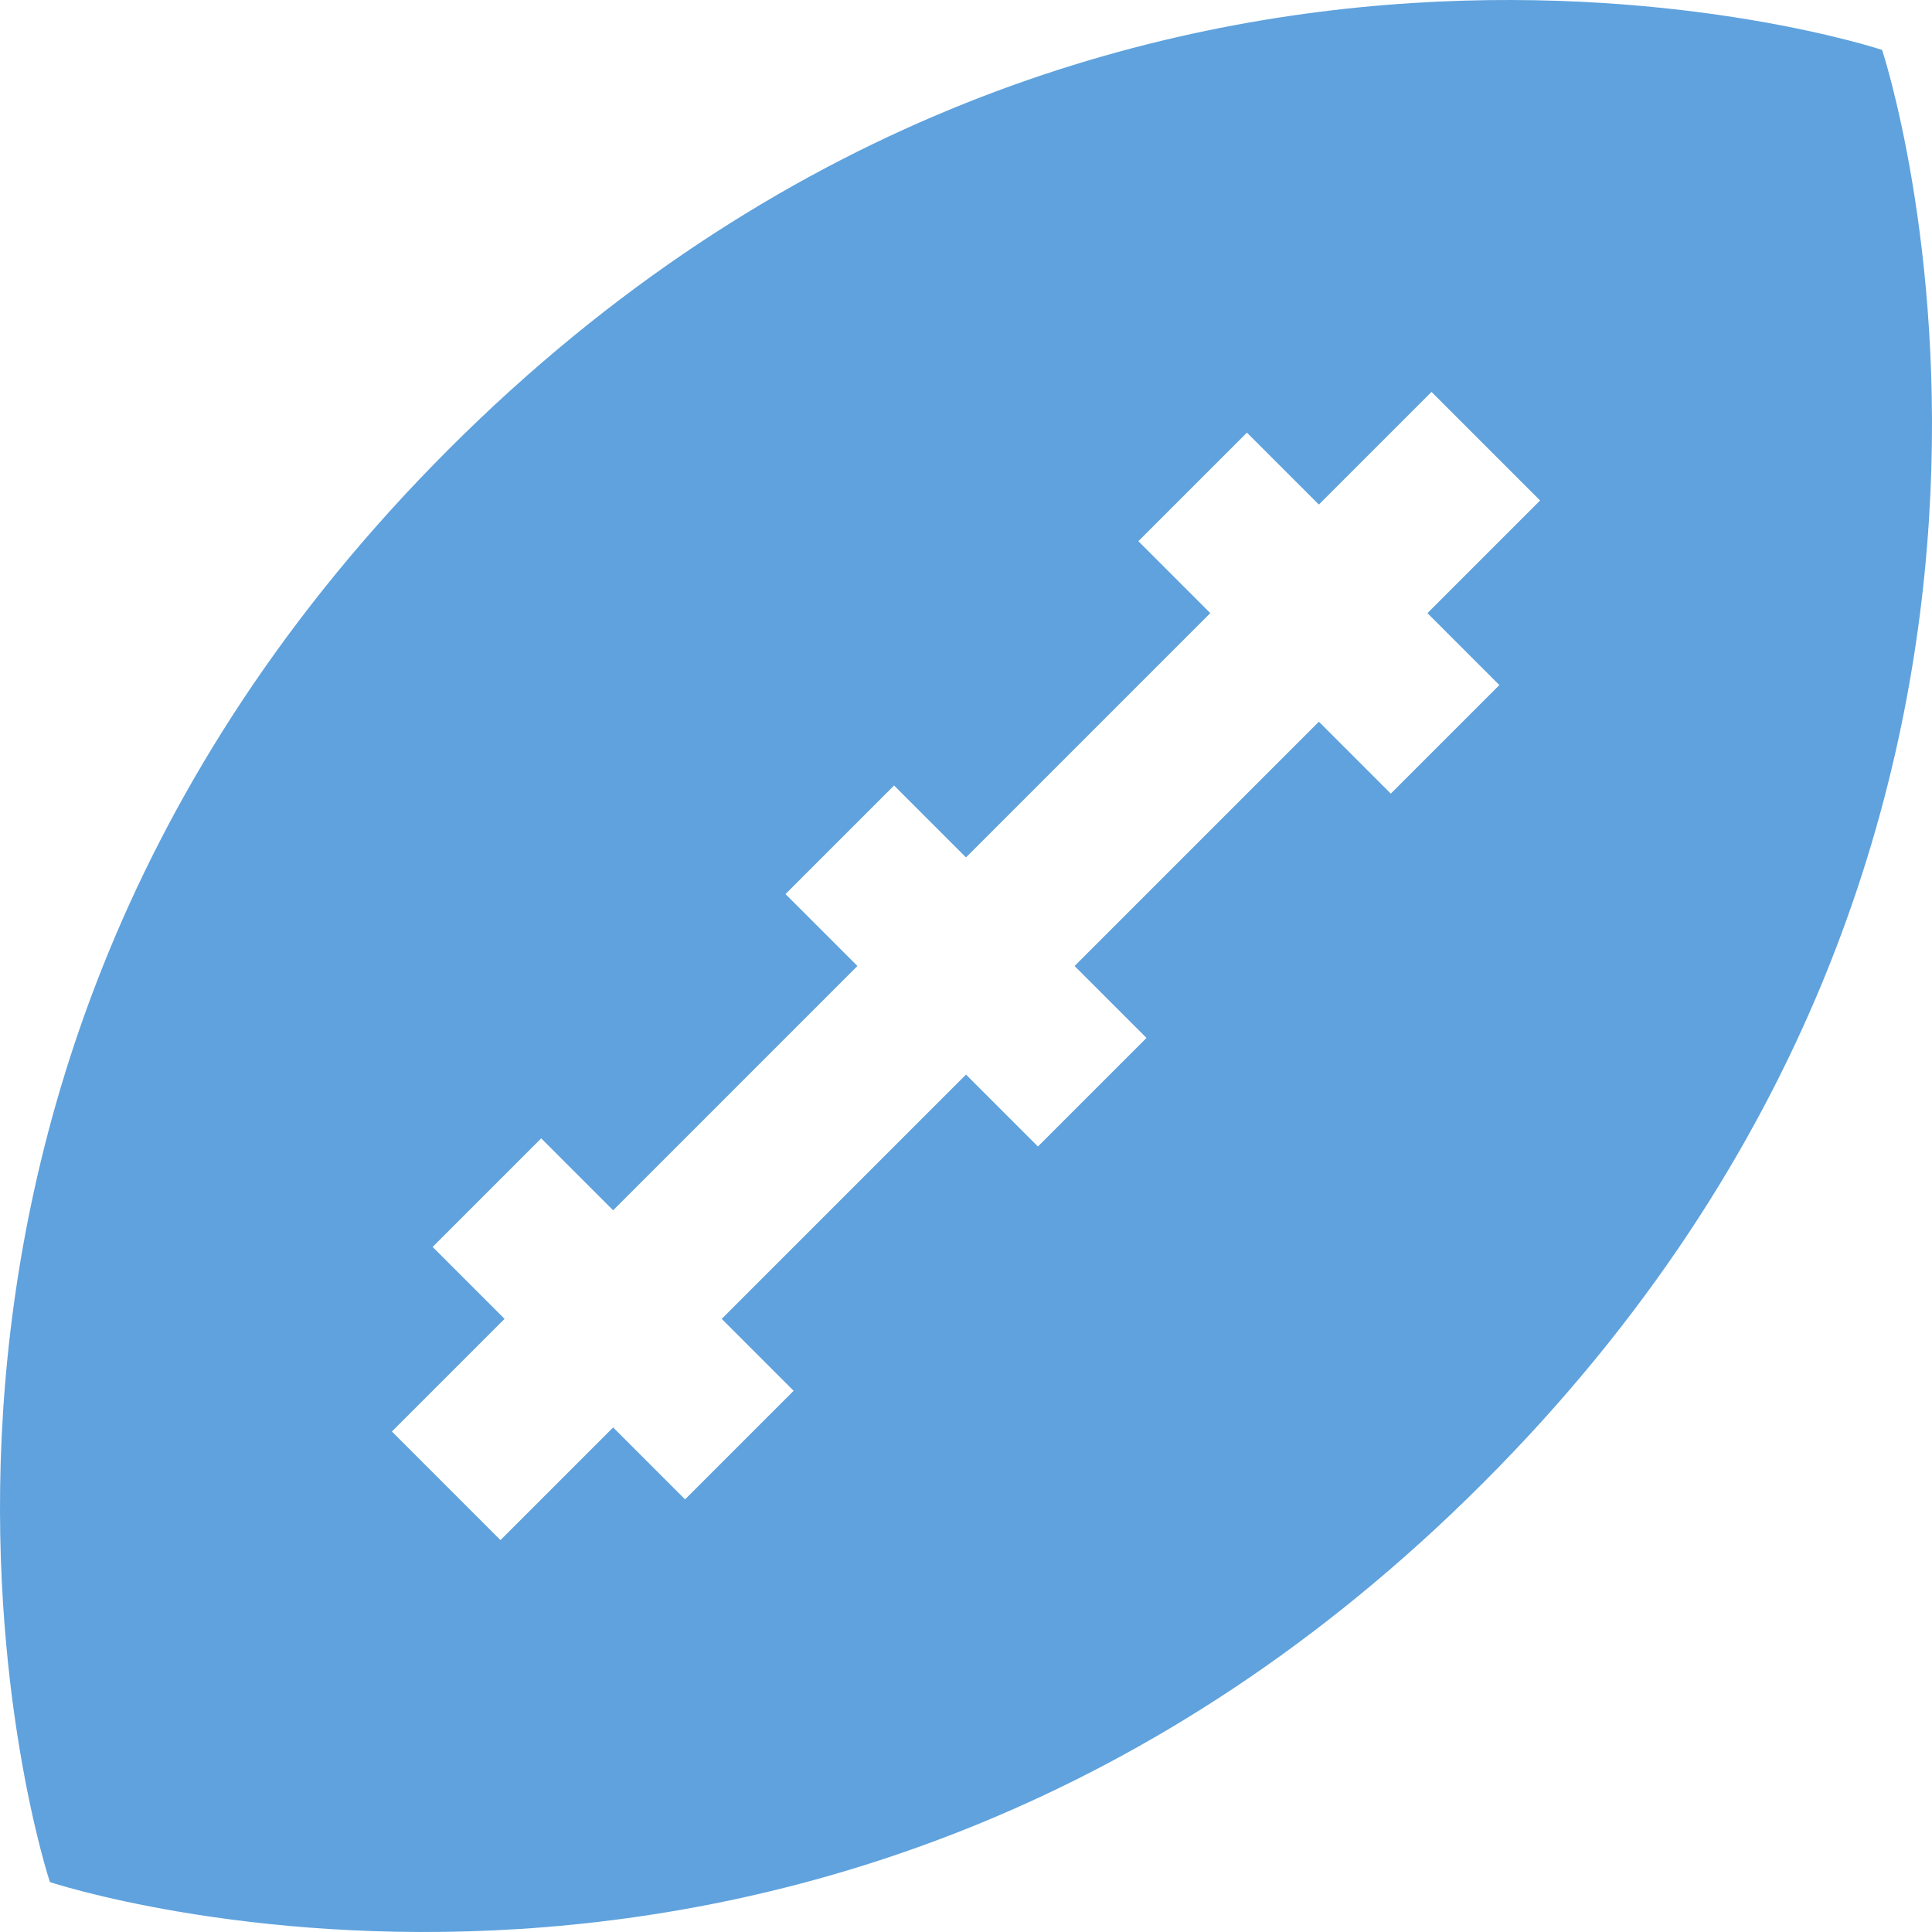 <?xml version="1.0" encoding="iso-8859-1"?>
<!-- Generator: Adobe Illustrator 16.0.0, SVG Export Plug-In . SVG Version: 6.00 Build 0)  -->
<!DOCTYPE svg PUBLIC "-//W3C//DTD SVG 1.1//EN" "http://www.w3.org/Graphics/SVG/1.1/DTD/svg11.dtd">
<svg version="1.1" id="Capa_1" xmlns="http://www.w3.org/2000/svg" xmlns:xlink="http://www.w3.org/1999/xlink" x="0px" y="0px"
	 width="469.928px" height="469.928px" viewBox="0 0 469.928 469.928" style="enable-background:new 0 0 469.928 469.928;"
	 xml:space="preserve" fill="#5FA2DD">
<g>
	<path d="M457.788,12.139c0.002,0-188.767-62.744-348.58,97.069C-50.607,269.021,12.14,457.79,12.14,457.788
		c-0.004,0.001,188.766,62.746,348.578-97.068C520.534,200.905,457.79,12.137,457.788,12.139z M364.698,166.63l-26.408,26.408
		l-17.496-17.496l-59.422,59.422l17.497,17.495l-26.409,26.41l-17.498-17.496l-59.42,59.421l17.496,17.496l-26.408,26.409
		l-17.496-17.496l-27.4,27.399l-26.408-26.409l27.398-27.4l-17.494-17.496l26.406-26.408l17.498,17.496l59.42-59.421l-17.496-17.496
		l26.41-26.409l17.494,17.495l59.422-59.42l-17.494-17.496l26.406-26.408l17.498,17.495l27.398-27.399l26.409,26.409l-27.399,27.399
		L364.698,166.63z"/>
</g>
<g>
</g>
<g>
</g>
<g>
</g>
<g>
</g>
<g>
</g>
<g>
</g>
<g>
</g>
<g>
</g>
<g>
</g>
<g>
</g>
<g>
</g>
<g>
</g>
<g>
</g>
<g>
</g>
<g>
</g>
</svg>
